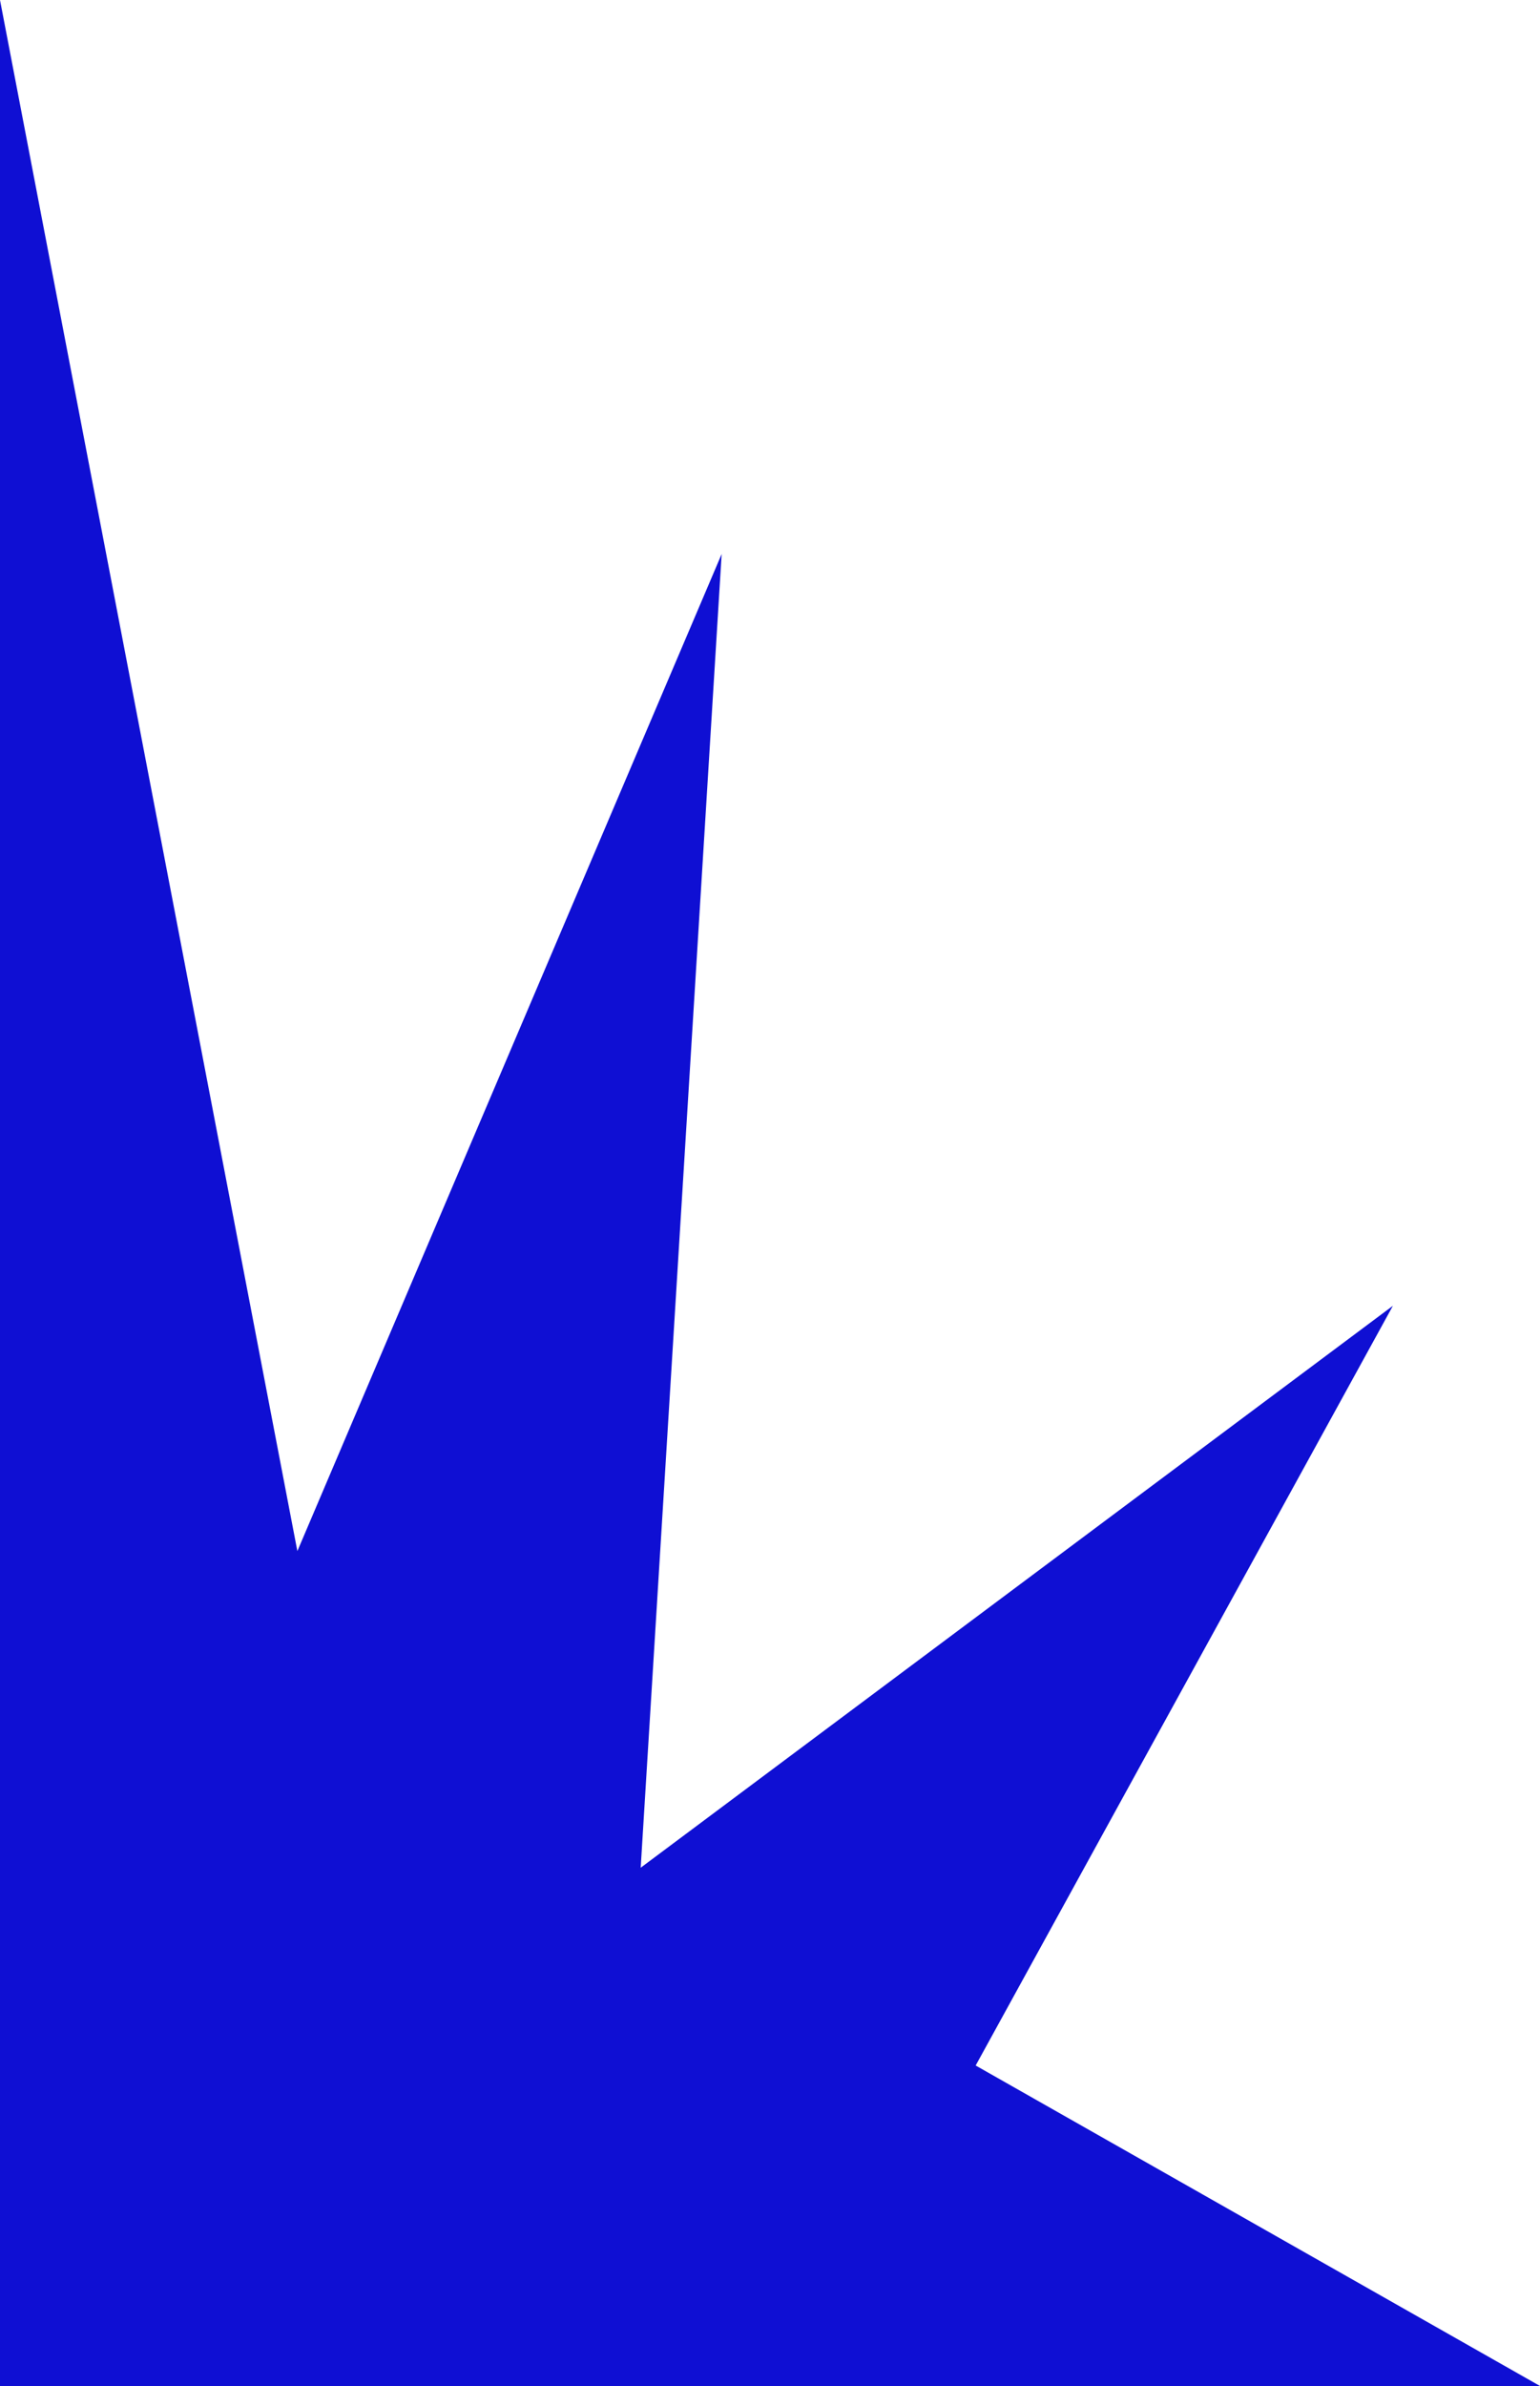 <svg width="31" height="48" viewBox="0 0 31 48" fill="none" xmlns="http://www.w3.org/2000/svg">
<path d="M0 48V0L5.986 31.204L14.527 11.145L12.897 37.574L28.039 26.269L19.64 41.553L31 48H0Z" fill="#0F0FD3"/>
</svg>
